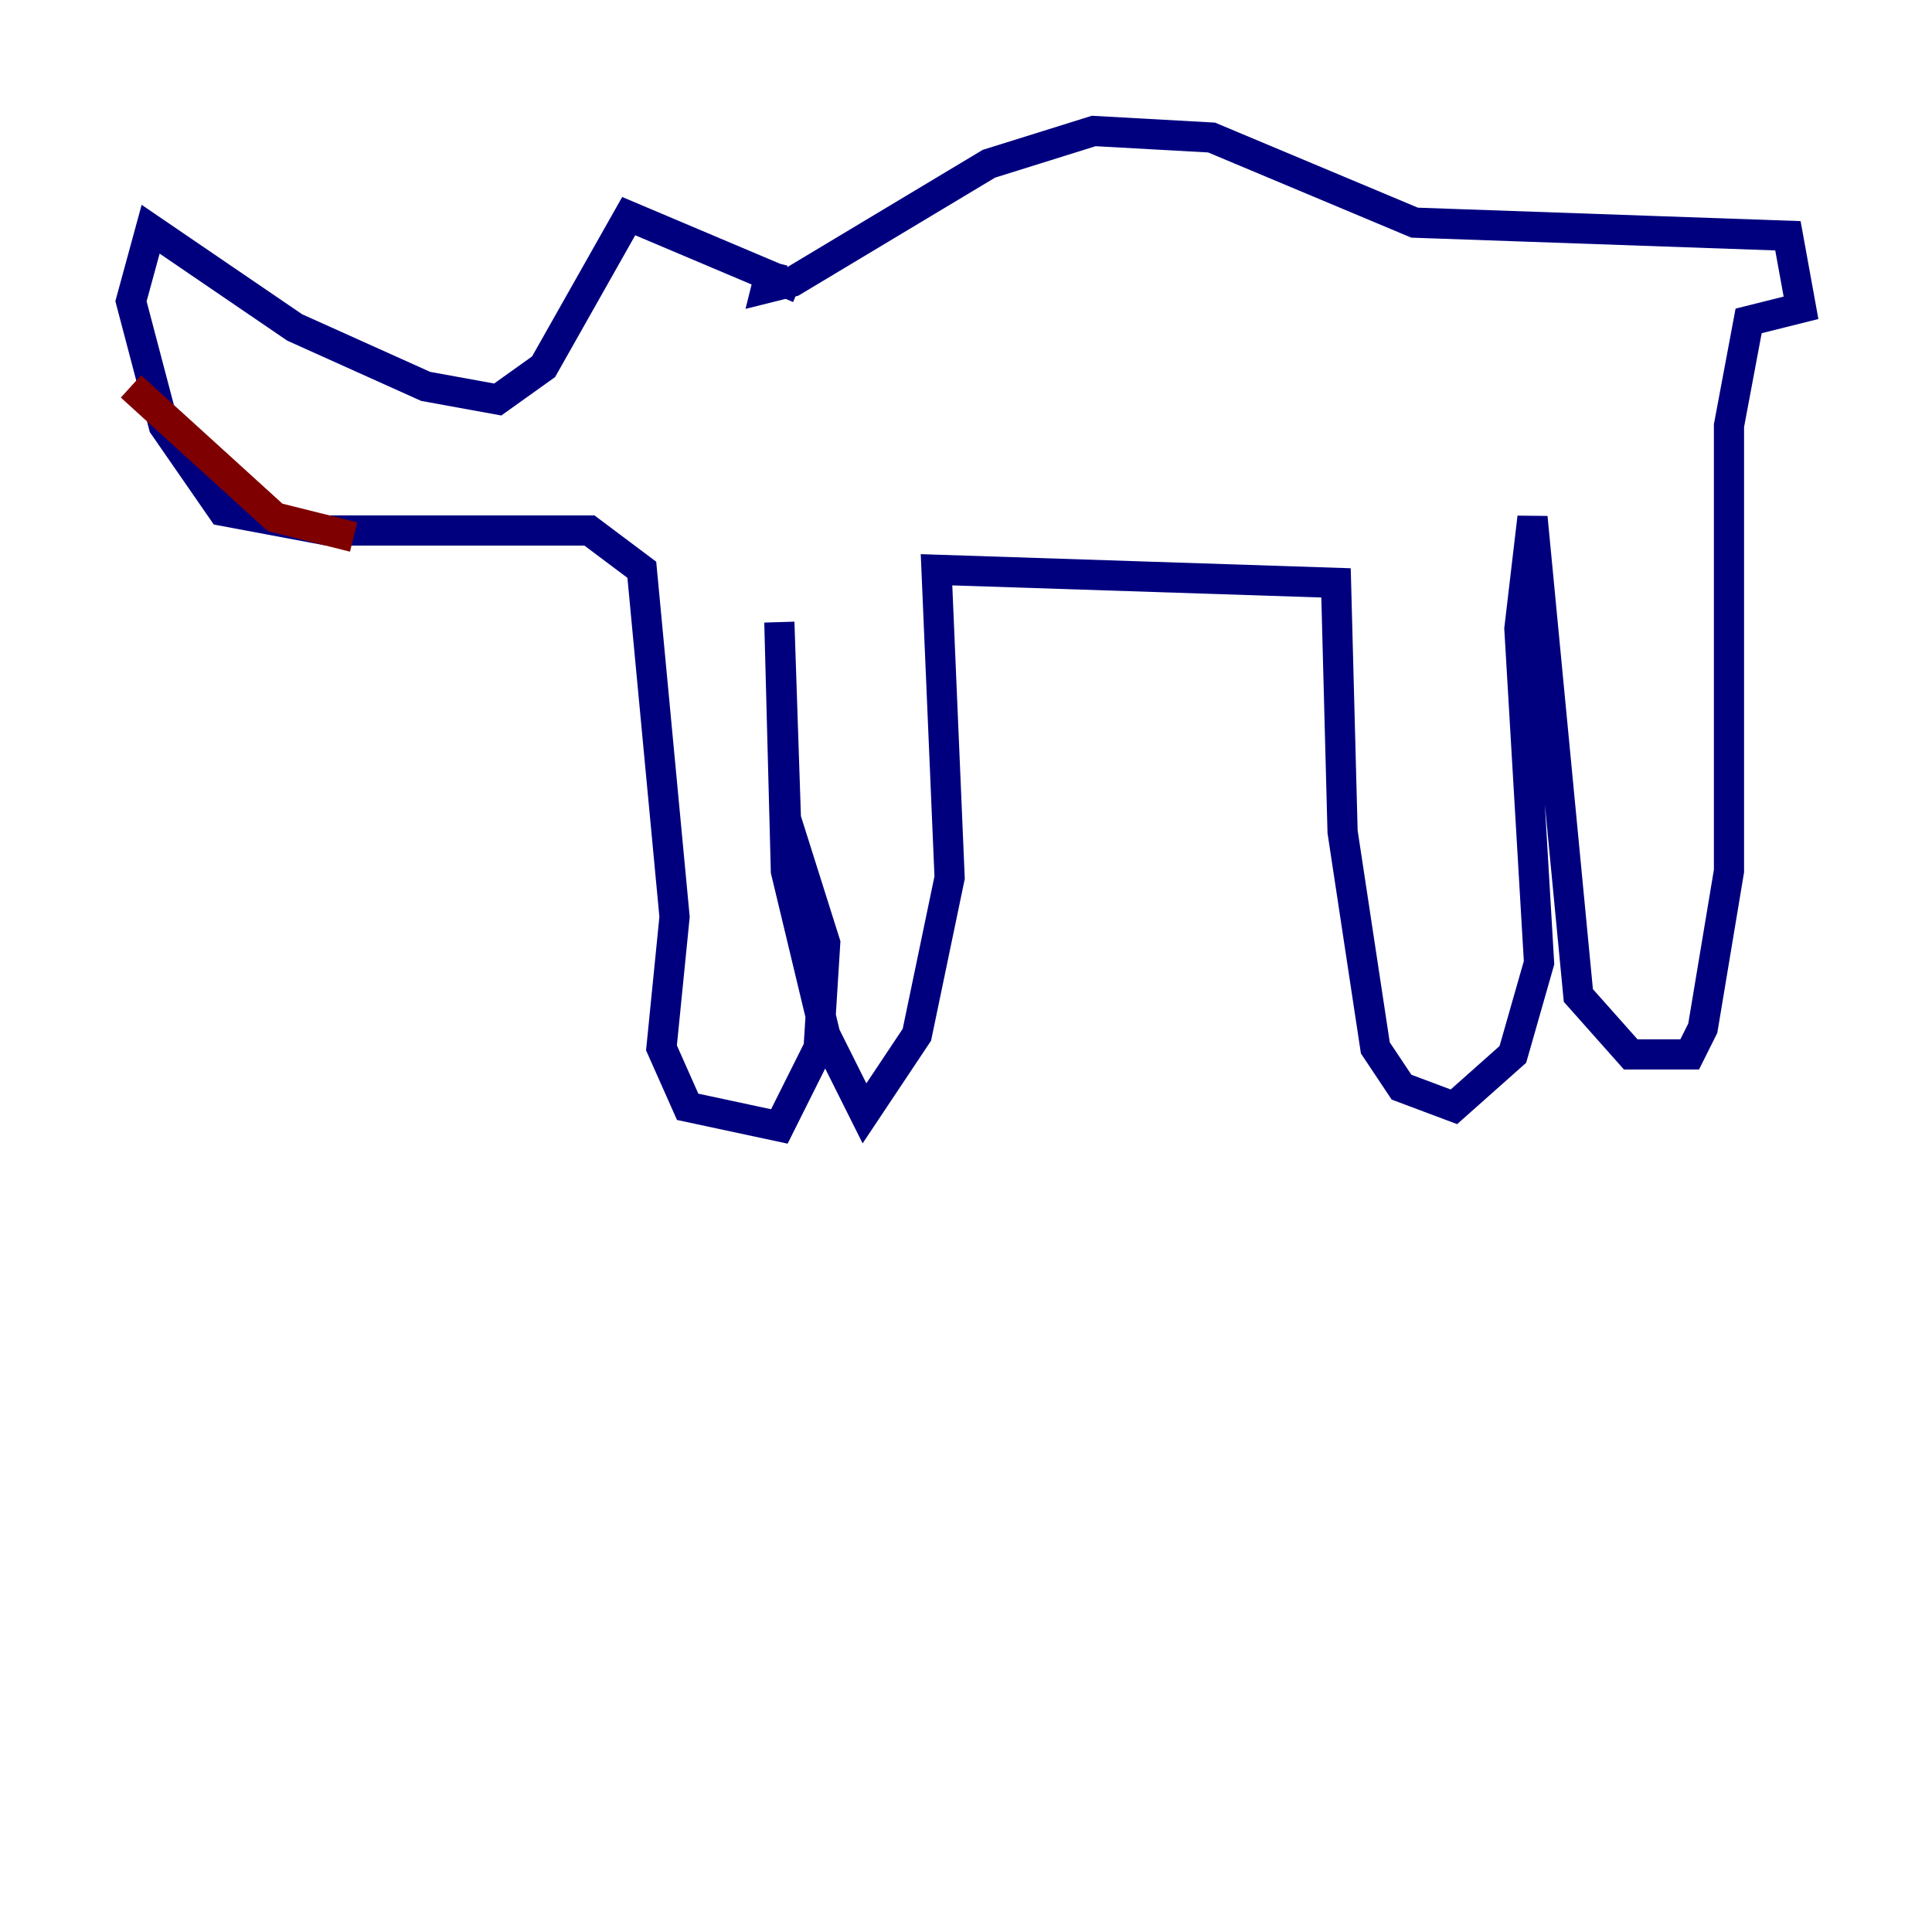 <?xml version="1.0" encoding="utf-8" ?>
<svg baseProfile="tiny" height="128" version="1.2" viewBox="0,0,128,128" width="128" xmlns="http://www.w3.org/2000/svg" xmlns:ev="http://www.w3.org/2001/xml-events" xmlns:xlink="http://www.w3.org/1999/xlink"><defs /><polyline fill="none" points="52.936,19.091 41.654,14.319 36.014,24.298 32.976,26.468 28.203,25.6 19.525,21.695 9.98,15.186 8.678,19.959 10.848,28.203 14.752,33.844 21.695,35.146 39.051,35.146 42.522,37.749 44.691,60.746 43.824,69.424 45.559,73.329 51.634,74.63 54.237,69.424 54.671,62.481 52.068,54.237 51.634,41.22 52.068,57.709 54.671,68.556 57.275,73.763 60.746,68.556 62.915,58.142 62.047,37.749 88.515,38.617 88.949,55.105 91.119,69.424 92.854,72.027 96.325,73.329 100.231,69.858 101.966,63.783 100.664,41.654 101.532,34.278 104.57,65.953 108.041,69.858 111.946,69.858 112.814,68.122 114.549,57.709 114.549,28.203 115.851,21.261 119.322,20.393 118.454,15.62 93.722,14.752 80.271,9.112 72.461,8.678 65.519,10.848 52.502,18.658 50.766,19.091 51.2,17.356" stroke="#00007f" stroke-width="2" /><polyline fill="none" points="23.43,35.58 18.224,34.278 8.678,25.6" stroke="#7f0000" stroke-width="2" /></svg>